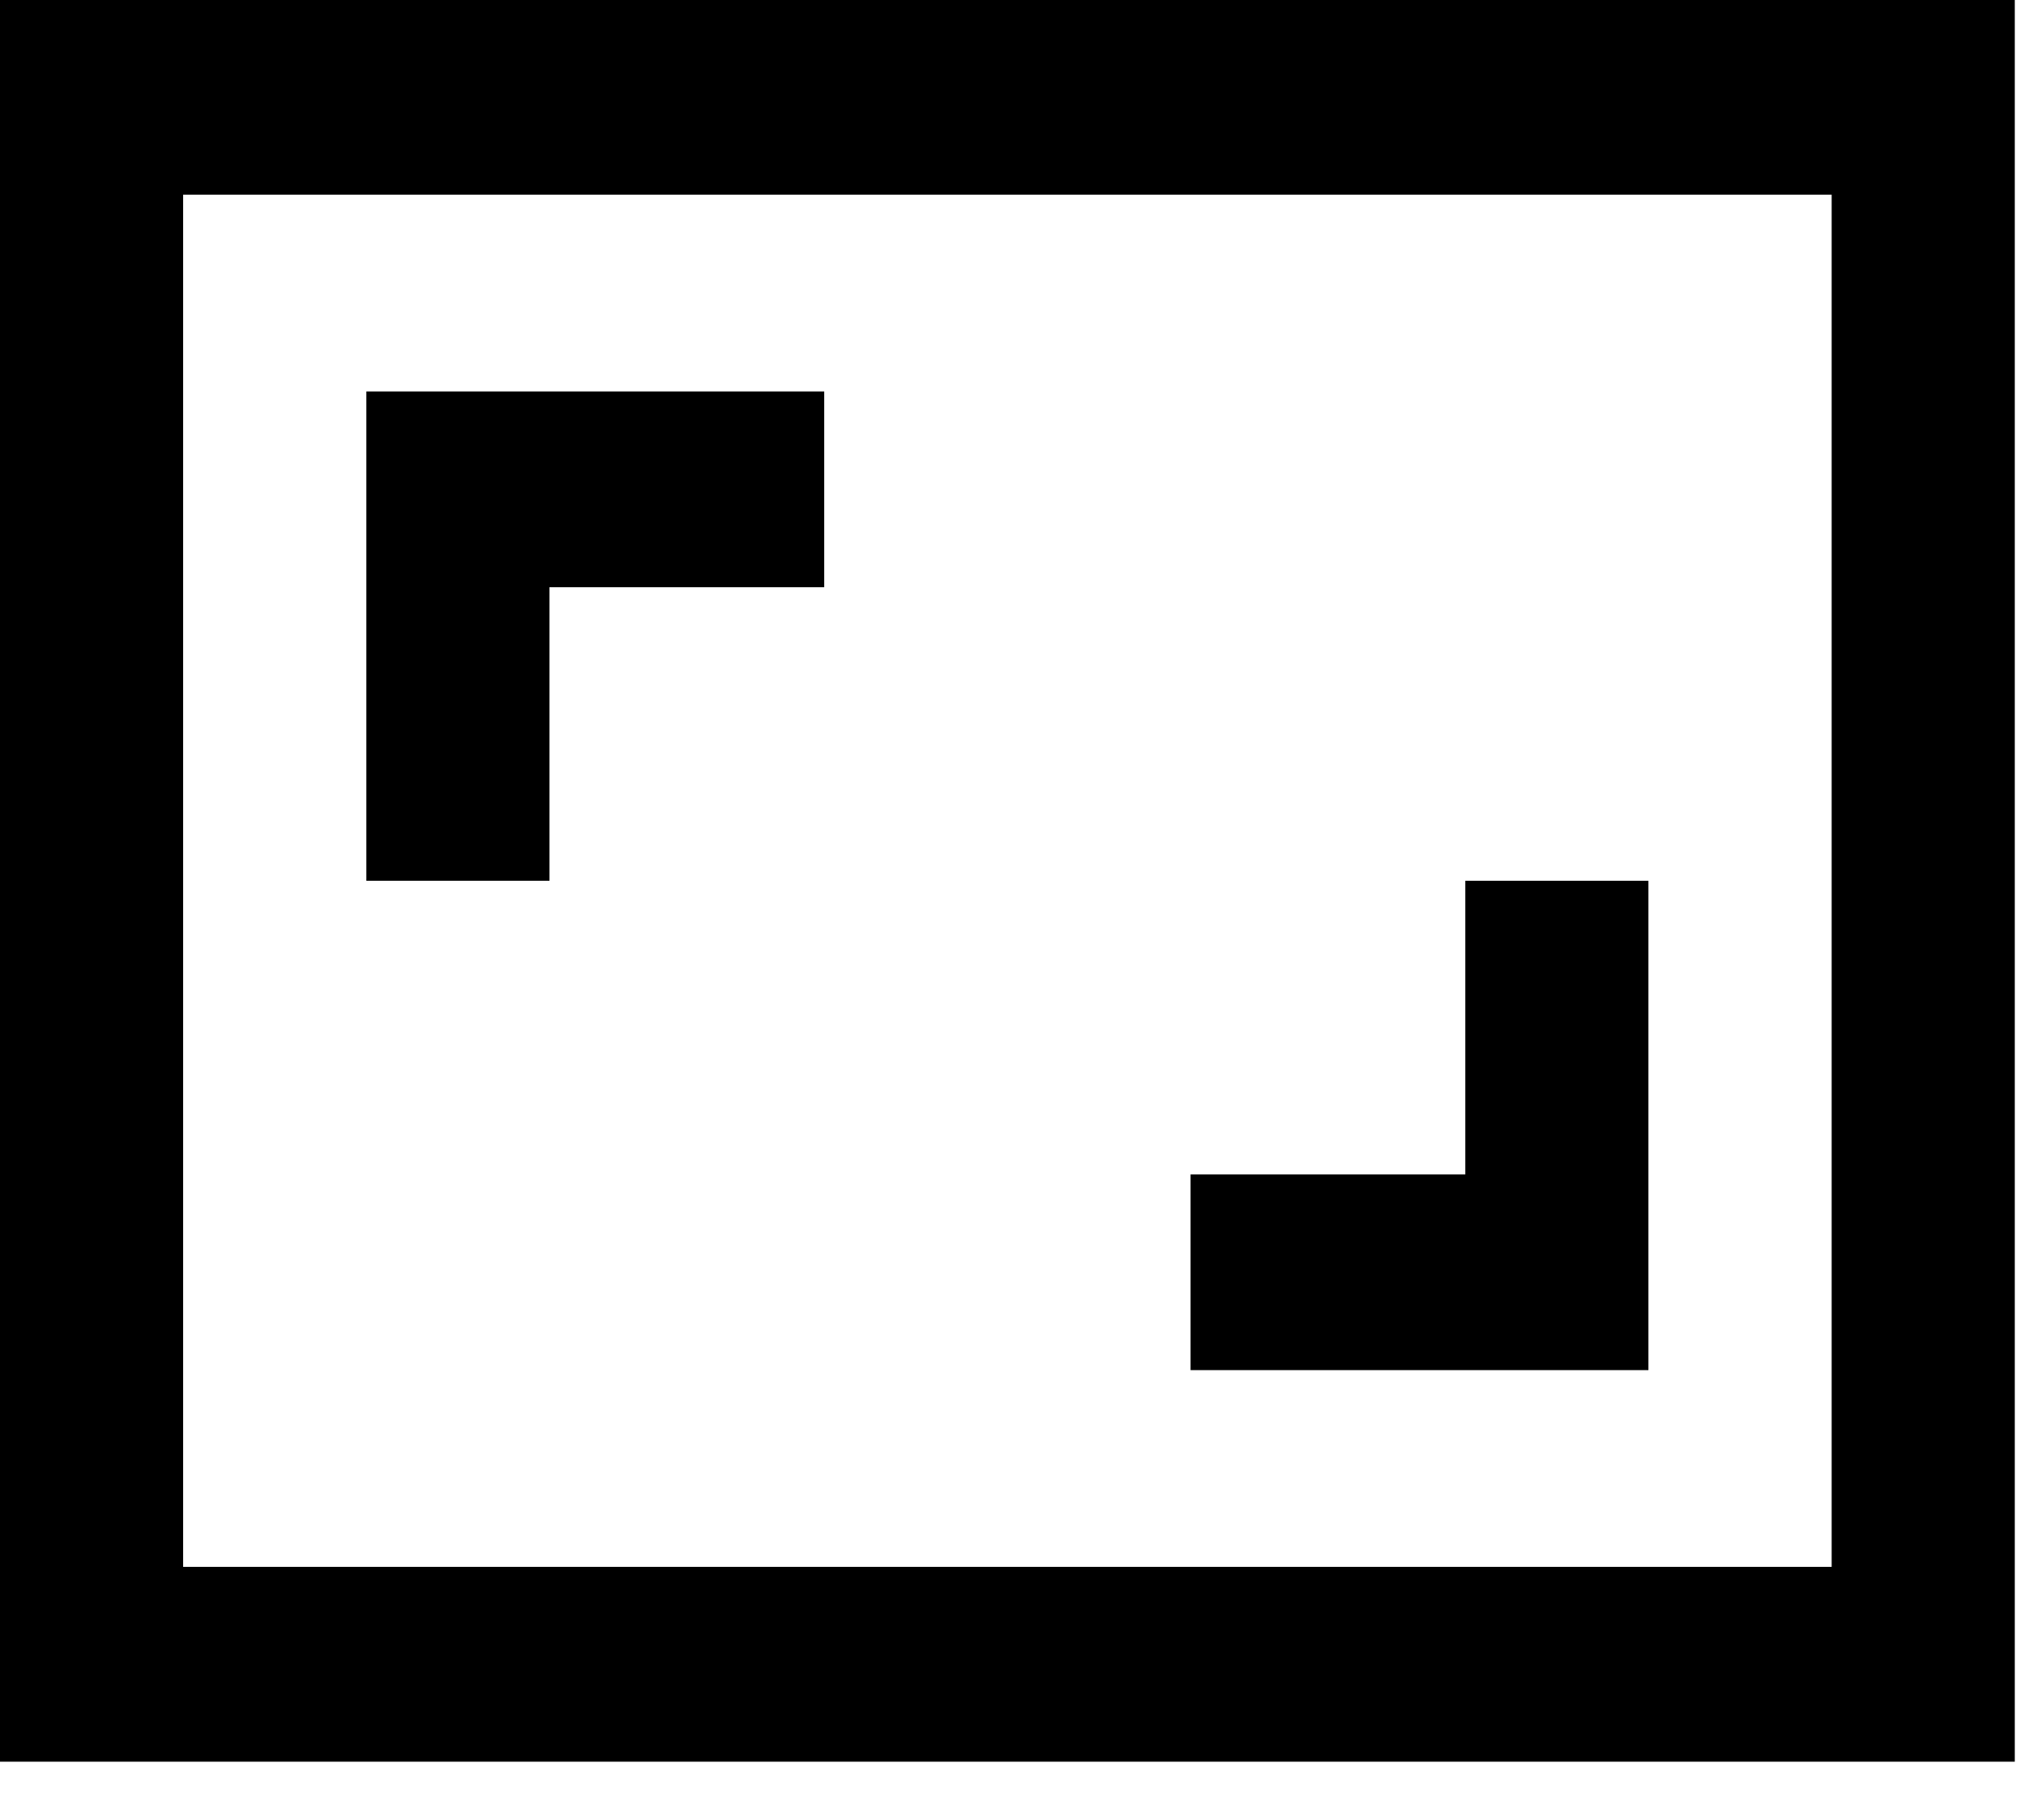<svg width="17" height="15" viewBox="0 0 17 15" fill="none" xmlns="http://www.w3.org/2000/svg">
<path d="M13.71 7.324H12.187V9.766H9.902V11.393H13.71V7.324ZM4.57 4.883H6.855V3.255H3.047V7.324H4.57V4.883ZM16.757 0H0V14.649H16.757V0ZM15.234 13.029H1.523V1.619H15.234V13.029Z" fill="black"/>
</svg>
